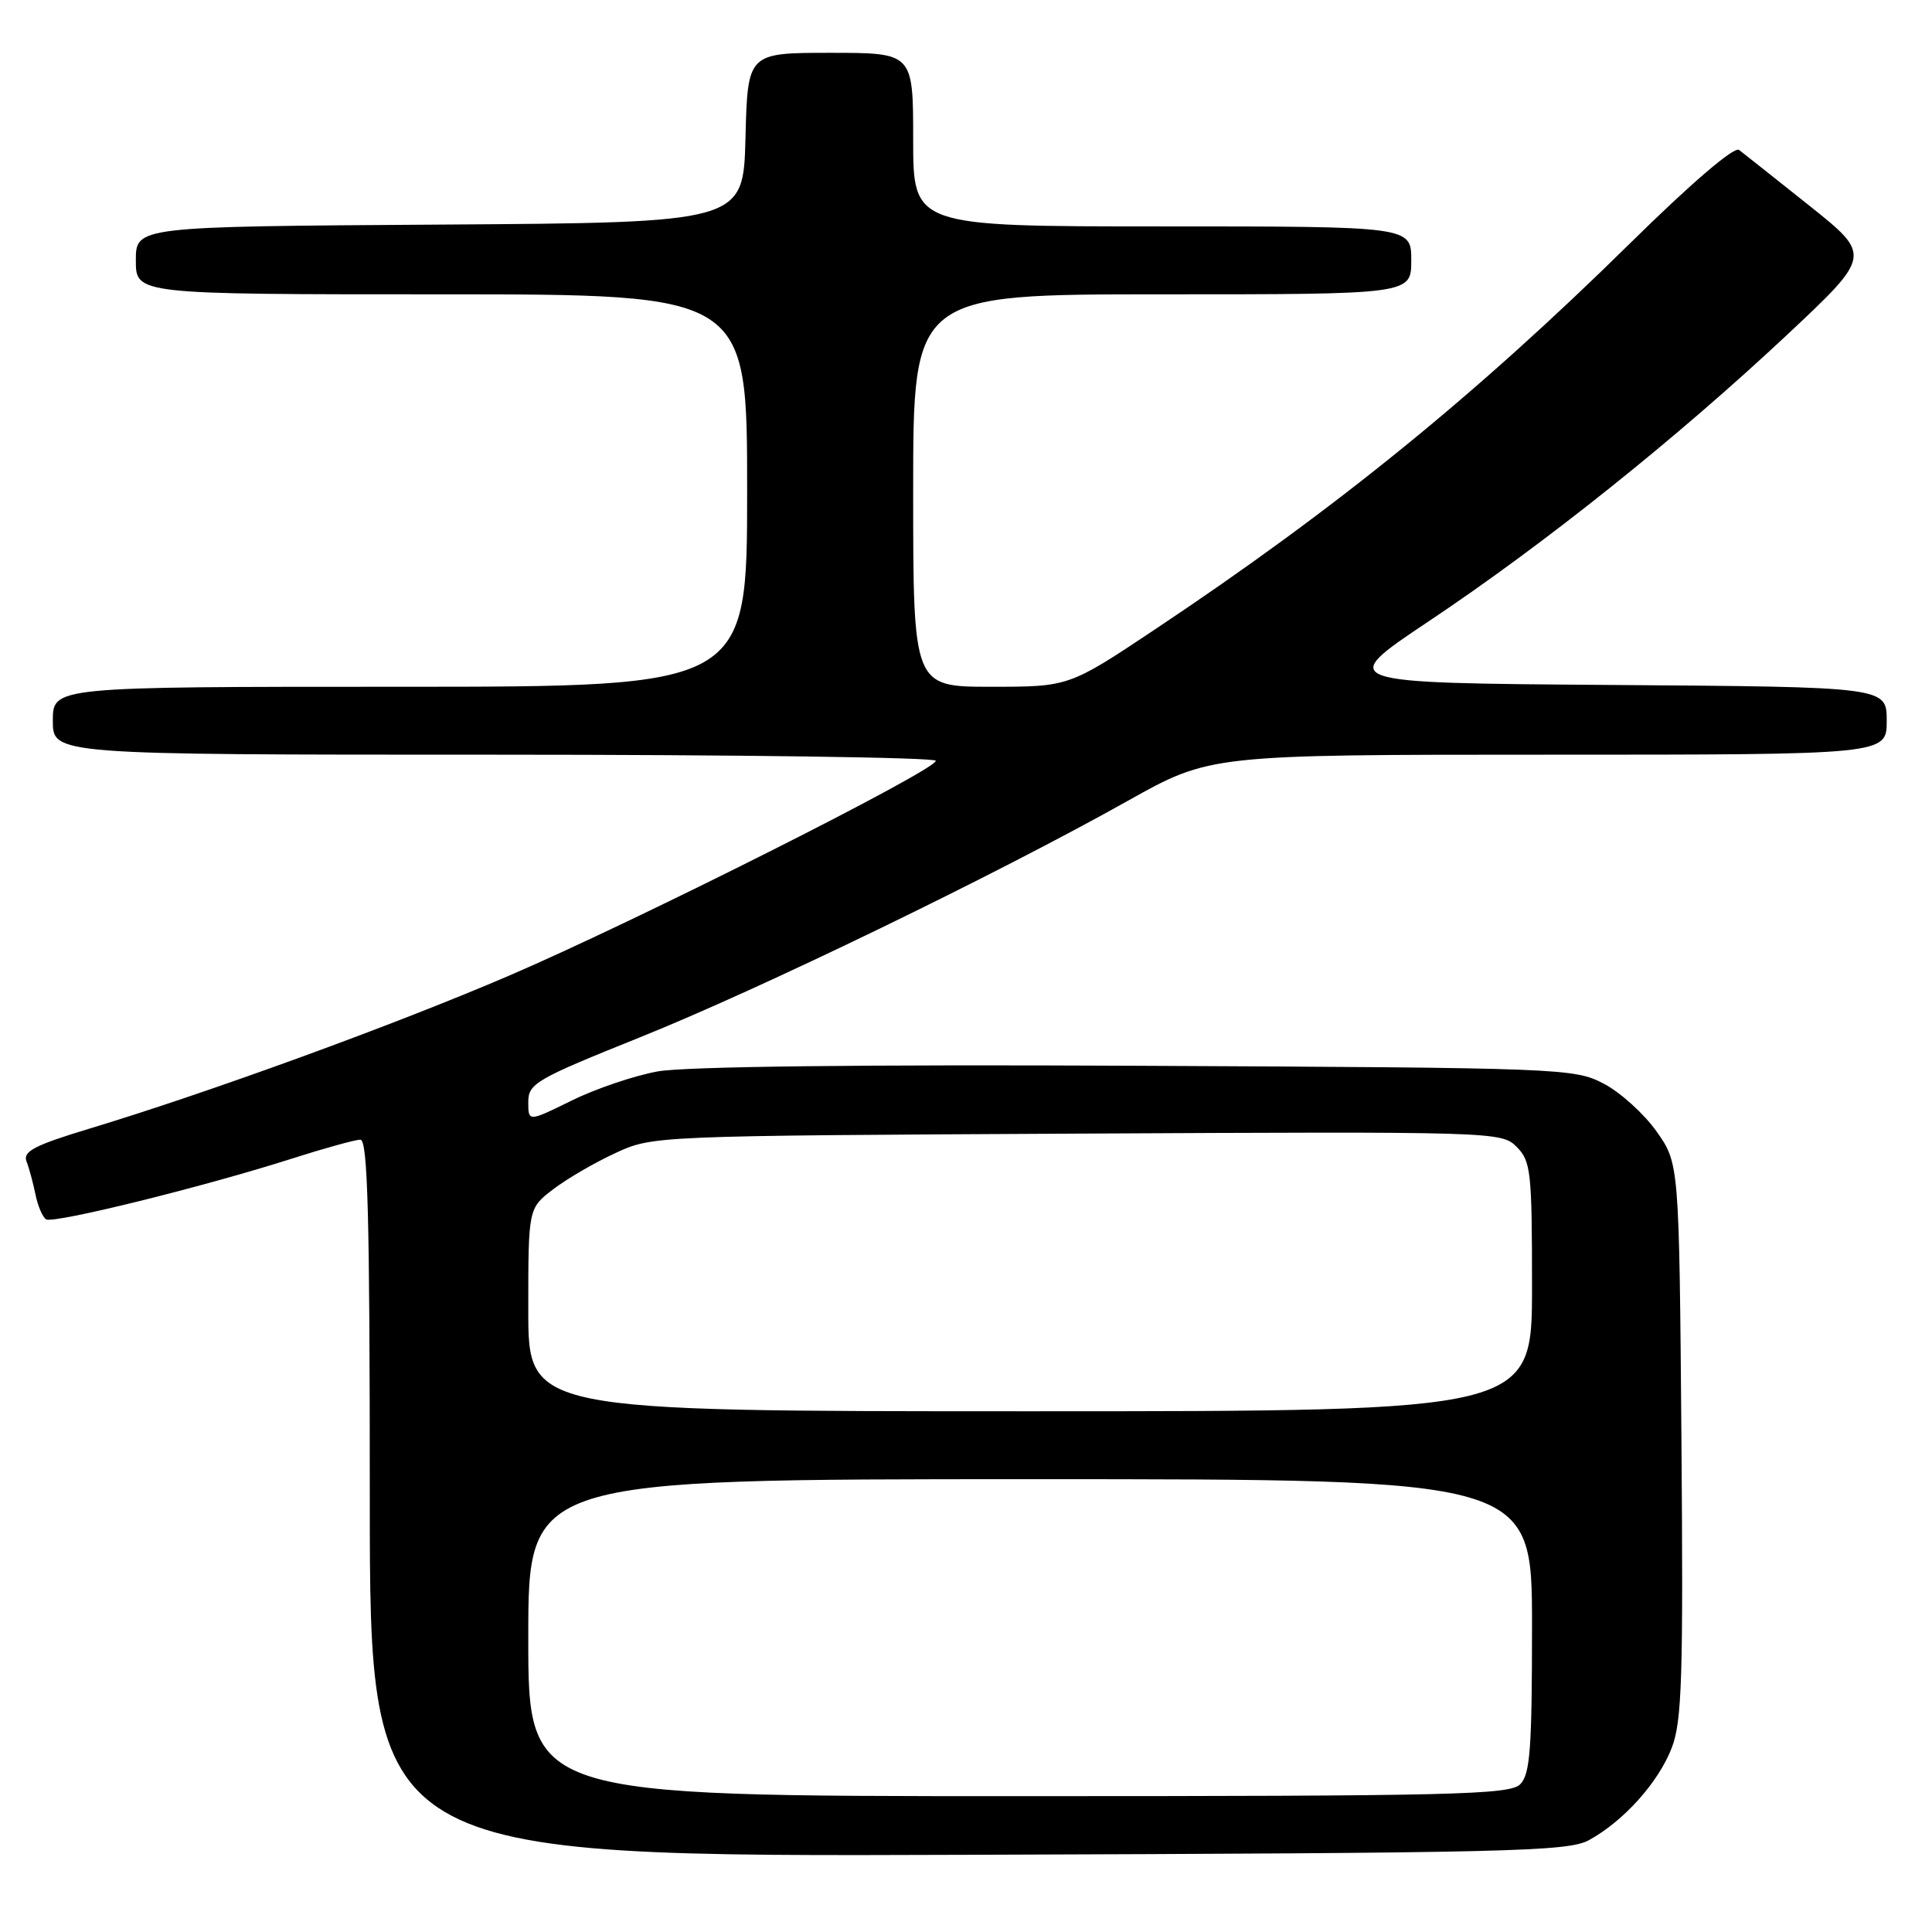 <?xml version="1.0" encoding="UTF-8" standalone="no"?>
<!DOCTYPE svg PUBLIC "-//W3C//DTD SVG 1.1//EN" "http://www.w3.org/Graphics/SVG/1.1/DTD/svg11.dtd" >
<svg xmlns="http://www.w3.org/2000/svg" xmlns:xlink="http://www.w3.org/1999/xlink" version="1.1" viewBox="0 0 256 256">
 <g >
 <path fill="currentColor"
d=" M 210.56 243.82 C 215.17 241.29 219.78 236.14 221.53 231.56 C 222.87 228.06 223.05 222.15 222.80 190.82 C 222.50 154.17 222.50 154.17 219.50 149.92 C 217.85 147.59 214.70 144.74 212.50 143.59 C 208.60 141.55 207.10 141.49 150.64 141.22 C 114.06 141.04 90.71 141.32 87.14 141.97 C 84.04 142.53 78.91 144.27 75.75 145.83 C 70.00 148.66 70.00 148.66 70.00 146.03 C 70.00 143.57 70.99 143.00 84.75 137.47 C 100.74 131.05 131.97 115.91 149.43 106.12 C 160.35 100.00 160.35 100.00 205.18 100.00 C 250.00 100.00 250.00 100.00 250.00 95.51 C 250.00 91.02 250.00 91.02 213.54 90.76 C 177.08 90.50 177.08 90.50 189.29 82.34 C 204.60 72.12 222.18 58.06 236.76 44.40 C 248.01 33.85 248.01 33.85 239.76 27.26 C 235.21 23.64 231.02 20.31 230.44 19.87 C 229.79 19.38 224.15 24.21 215.94 32.29 C 195.58 52.33 176.99 67.44 153.07 83.38 C 141.64 91.00 141.64 91.00 131.32 91.00 C 121.00 91.00 121.00 91.00 121.00 65.00 C 121.00 39.00 121.00 39.00 154.00 39.00 C 187.00 39.00 187.00 39.00 187.00 34.50 C 187.00 30.00 187.00 30.00 154.00 30.00 C 121.00 30.00 121.00 30.00 121.00 18.50 C 121.00 7.00 121.00 7.00 110.03 7.00 C 99.07 7.00 99.07 7.00 98.78 18.25 C 98.50 29.50 98.50 29.50 58.25 29.76 C 18.00 30.02 18.00 30.02 18.00 34.51 C 18.00 39.00 18.00 39.00 58.50 39.00 C 99.00 39.00 99.00 39.00 99.00 65.00 C 99.00 91.00 99.00 91.00 53.00 91.00 C 7.00 91.00 7.00 91.00 7.00 95.50 C 7.00 100.00 7.00 100.00 65.50 100.00 C 97.67 100.00 124.00 100.36 124.00 100.81 C 124.00 102.06 84.31 122.04 67.50 129.26 C 52.28 135.80 27.70 144.76 11.69 149.60 C 4.56 151.76 3.01 152.58 3.51 153.89 C 3.86 154.77 4.39 156.75 4.70 158.27 C 5.01 159.79 5.64 161.28 6.11 161.57 C 7.09 162.17 26.91 157.28 38.59 153.55 C 42.94 152.16 47.06 151.02 47.75 151.01 C 48.73 151.00 49.00 161.16 49.00 198.52 C 49.00 246.05 49.00 246.05 128.25 245.77 C 200.22 245.53 207.78 245.35 210.56 243.82 Z  M 70.00 217.00 C 70.00 196.00 70.00 196.00 136.50 196.00 C 203.00 196.00 203.00 196.00 203.00 215.43 C 203.00 231.76 202.75 235.11 201.43 236.43 C 200.03 237.82 192.62 238.00 134.93 238.00 C 70.00 238.00 70.00 238.00 70.00 217.00 Z  M 70.00 173.55 C 70.00 160.10 70.00 160.10 73.31 157.58 C 75.12 156.19 78.84 154.03 81.56 152.78 C 86.49 150.50 86.61 150.50 142.71 150.21 C 198.14 149.93 198.95 149.95 200.96 151.96 C 202.85 153.85 203.00 155.23 203.00 170.50 C 203.00 187.00 203.00 187.00 136.50 187.00 C 70.00 187.00 70.00 187.00 70.00 173.55 Z "/>
</g>
</svg>